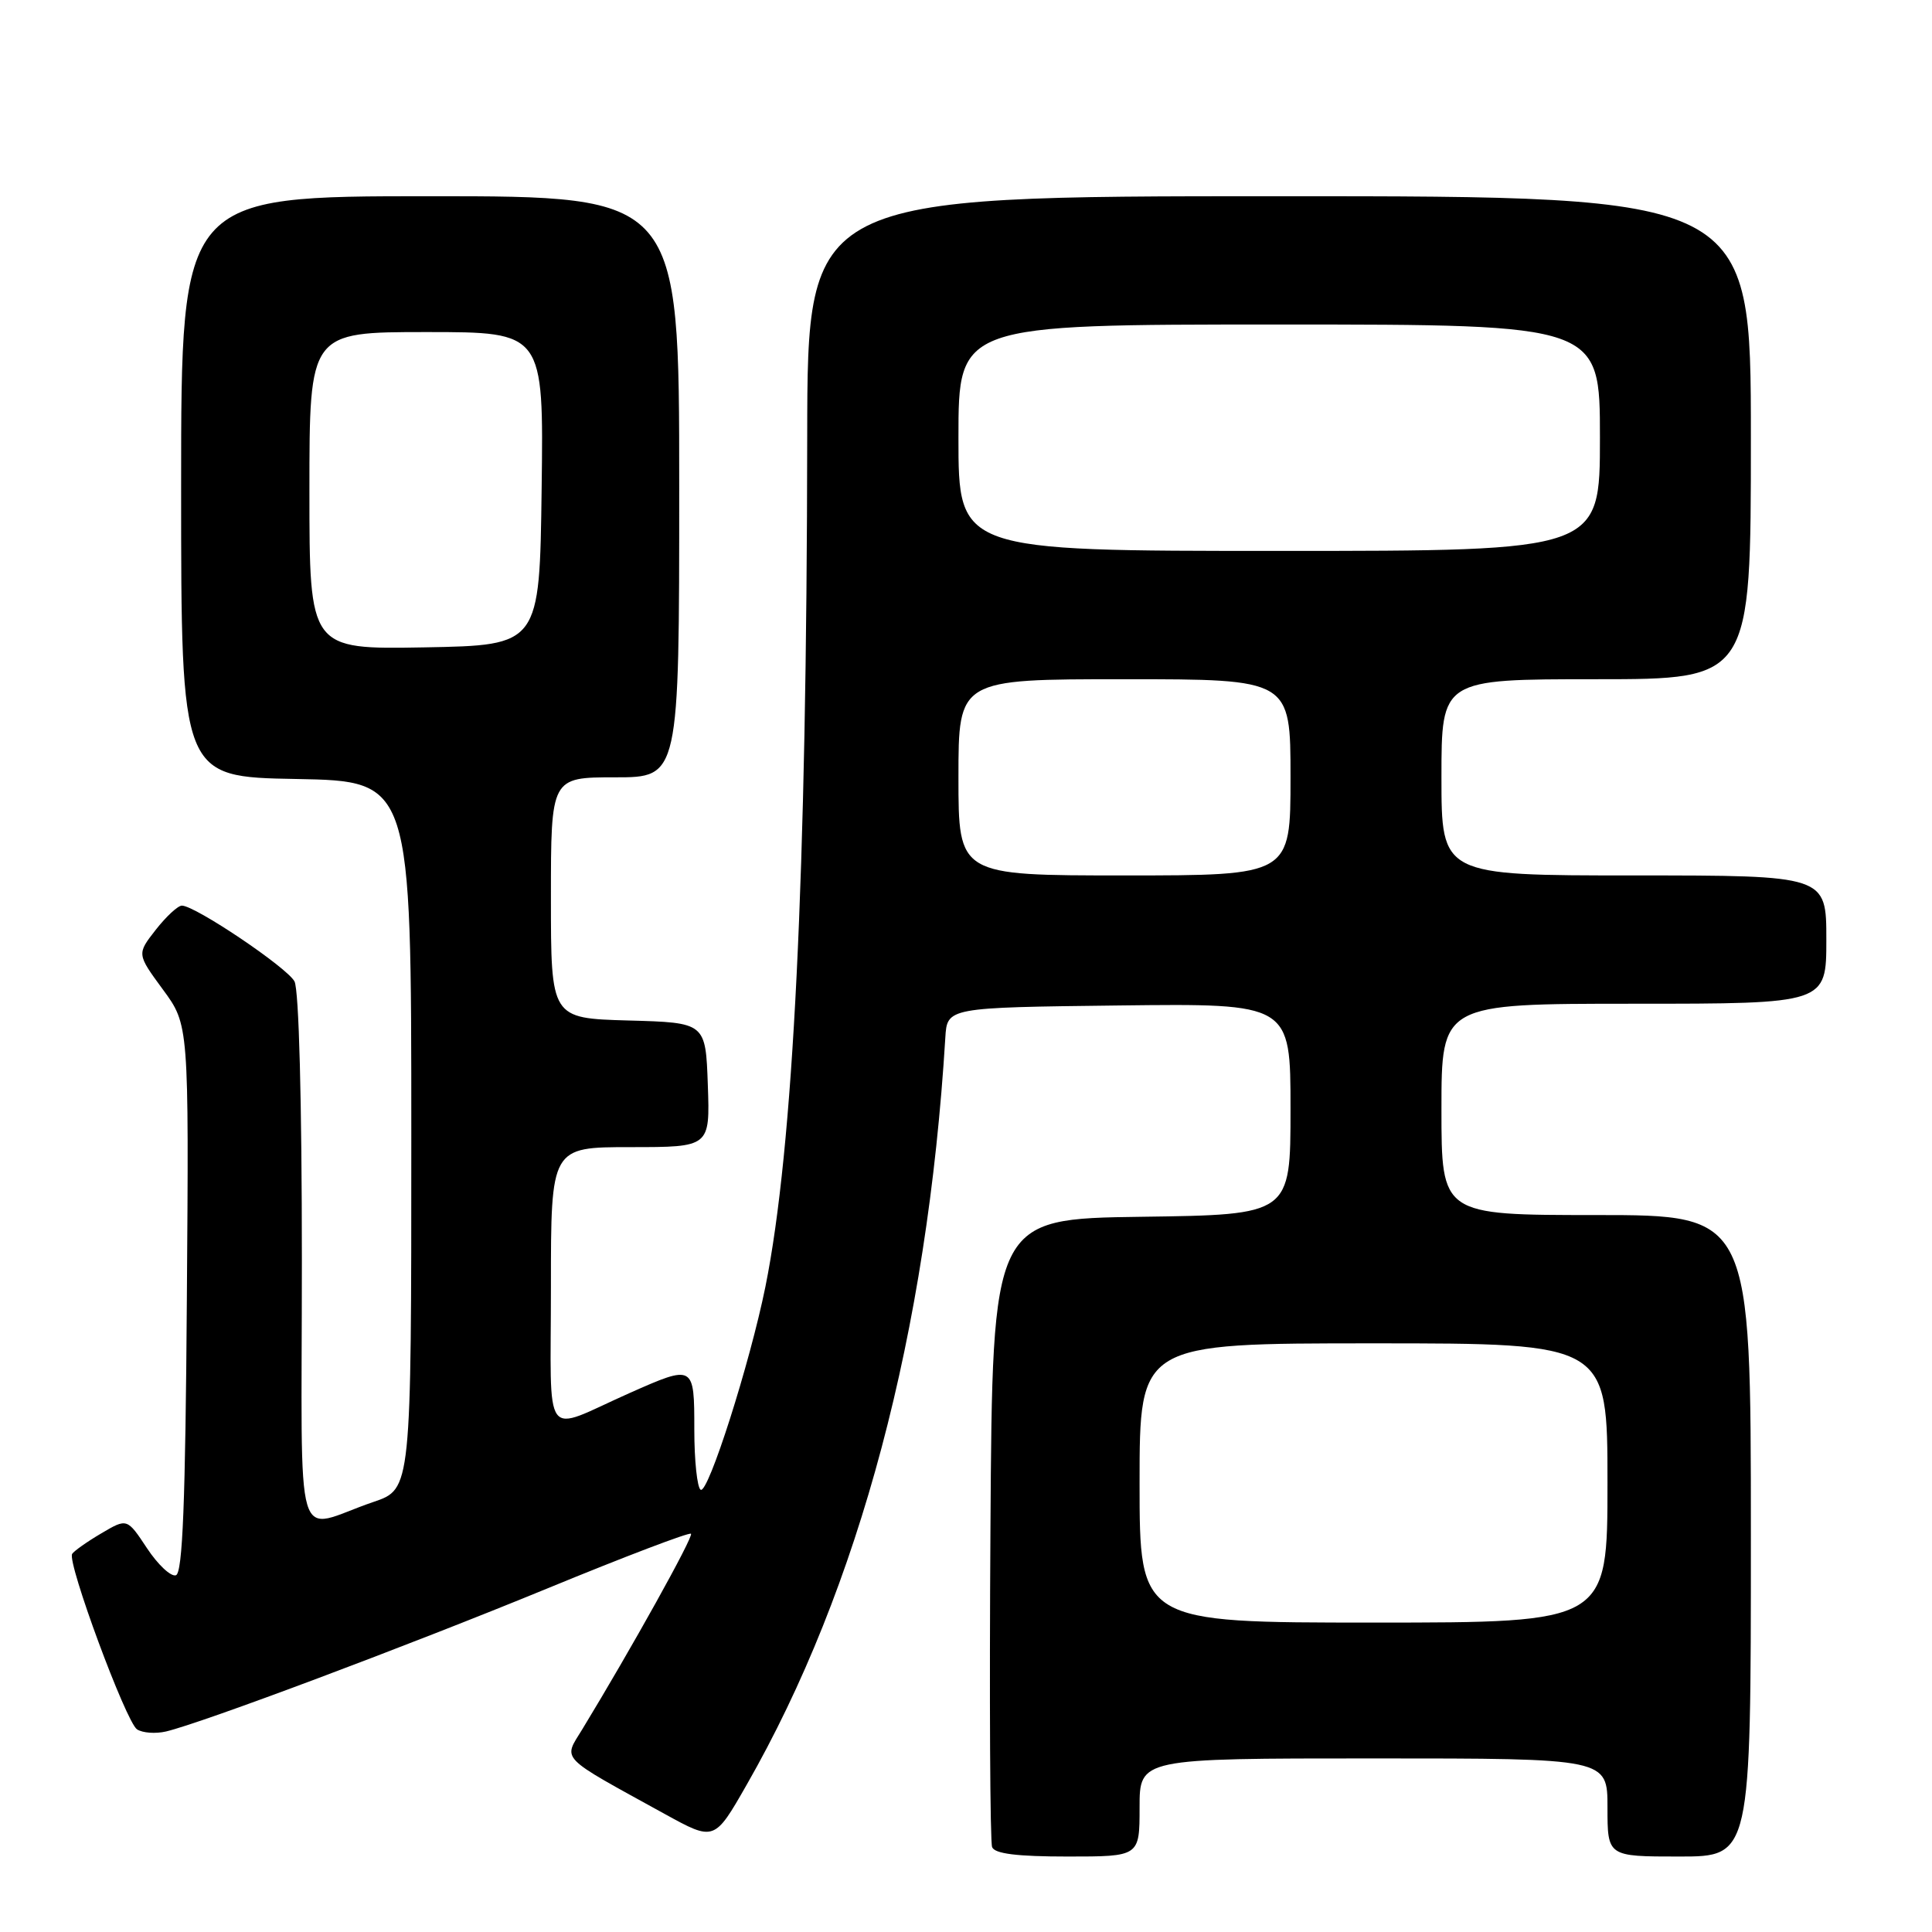 <?xml version="1.0" encoding="UTF-8" standalone="no"?>
<!DOCTYPE svg PUBLIC "-//W3C//DTD SVG 1.1//EN" "http://www.w3.org/Graphics/SVG/1.1/DTD/svg11.dtd" >
<svg xmlns="http://www.w3.org/2000/svg" xmlns:xlink="http://www.w3.org/1999/xlink" version="1.1" viewBox="0 0 256 256">
 <g >
 <path fill="currentColor"
d=" M 151.00 239.50 C 151.00 233.00 151.00 233.00 182.00 233.00 C 213.00 233.00 213.00 233.00 213.00 239.50 C 213.00 246.00 213.00 246.00 222.50 246.00 C 232.00 246.00 232.00 246.00 232.00 203.50 C 232.00 161.00 232.00 161.00 211.50 161.00 C 191.00 161.00 191.00 161.00 191.00 147.00 C 191.00 133.00 191.00 133.00 216.50 133.00 C 242.00 133.00 242.00 133.00 242.00 124.50 C 242.00 116.00 242.00 116.00 216.50 116.00 C 191.00 116.00 191.00 116.00 191.00 103.00 C 191.00 90.00 191.00 90.00 211.50 90.00 C 232.00 90.00 232.00 90.00 232.00 58.00 C 232.00 26.00 232.00 26.00 169.50 26.00 C 107.00 26.00 107.00 26.00 106.96 57.75 C 106.90 116.21 105.13 152.09 101.42 170.50 C 99.37 180.63 93.83 198.01 92.84 197.40 C 92.38 197.12 92.00 193.53 92.00 189.44 C 92.00 180.80 91.98 180.79 83.37 184.61 C 71.70 189.80 73.00 191.57 73.00 170.48 C 73.00 152.00 73.00 152.00 83.54 152.00 C 94.08 152.00 94.08 152.00 93.79 143.75 C 93.50 135.50 93.50 135.50 83.25 135.22 C 73.00 134.93 73.00 134.93 73.00 118.97 C 73.00 103.00 73.00 103.00 81.50 103.00 C 90.00 103.00 90.00 103.00 90.00 64.50 C 90.00 26.00 90.00 26.00 57.00 26.00 C 24.00 26.00 24.00 26.00 24.00 64.47 C 24.00 102.95 24.00 102.95 39.25 103.22 C 54.50 103.50 54.50 103.50 54.50 150.40 C 54.50 197.31 54.50 197.31 49.50 199.01 C 38.73 202.67 40.00 206.94 40.00 167.00 C 40.00 145.95 39.61 131.13 39.02 130.04 C 38.03 128.19 25.86 120.00 24.10 120.00 C 23.57 120.00 22.02 121.44 20.64 123.20 C 18.13 126.41 18.13 126.41 21.58 131.11 C 25.03 135.80 25.03 135.80 24.76 172.07 C 24.57 199.07 24.20 208.44 23.31 208.73 C 22.65 208.95 20.93 207.34 19.48 205.15 C 16.84 201.16 16.84 201.16 13.42 203.18 C 11.53 204.29 9.80 205.52 9.56 205.90 C 8.87 207.03 16.70 228.19 18.16 229.15 C 18.90 229.63 20.62 229.75 22.00 229.43 C 26.81 228.29 53.95 218.11 72.47 210.50 C 82.74 206.27 91.34 203.00 91.56 203.23 C 91.93 203.59 83.61 218.54 77.15 229.15 C 74.62 233.29 73.90 232.55 88.08 240.36 C 94.66 243.98 94.66 243.98 98.94 236.49 C 113.88 210.39 122.88 176.52 125.26 137.50 C 125.50 133.50 125.50 133.50 148.25 133.23 C 171.00 132.96 171.00 132.96 171.00 146.96 C 171.00 160.96 171.00 160.96 151.25 161.23 C 131.50 161.50 131.50 161.50 131.24 202.50 C 131.09 225.05 131.19 244.06 131.46 244.75 C 131.79 245.63 134.76 246.00 141.47 246.00 C 151.00 246.00 151.00 246.00 151.00 239.50 Z  M 151.00 196.50 C 151.00 178.00 151.00 178.00 182.00 178.00 C 213.00 178.00 213.00 178.00 213.00 196.50 C 213.00 215.00 213.00 215.00 182.00 215.00 C 151.00 215.00 151.00 215.00 151.00 196.50 Z  M 127.00 103.00 C 127.00 90.00 127.00 90.00 149.00 90.00 C 171.00 90.00 171.00 90.00 171.00 103.00 C 171.00 116.00 171.00 116.00 149.00 116.00 C 127.00 116.00 127.00 116.00 127.00 103.00 Z  M 41.00 65.03 C 41.00 44.00 41.00 44.00 56.52 44.00 C 72.04 44.00 72.04 44.00 71.77 64.75 C 71.50 85.50 71.50 85.50 56.25 85.78 C 41.00 86.05 41.00 86.05 41.00 65.03 Z  M 127.00 58.00 C 127.00 43.00 127.00 43.00 169.50 43.00 C 212.00 43.00 212.00 43.00 212.00 58.00 C 212.00 73.00 212.00 73.00 169.50 73.00 C 127.00 73.00 127.00 73.00 127.00 58.00 Z "/>
</g>
</svg>